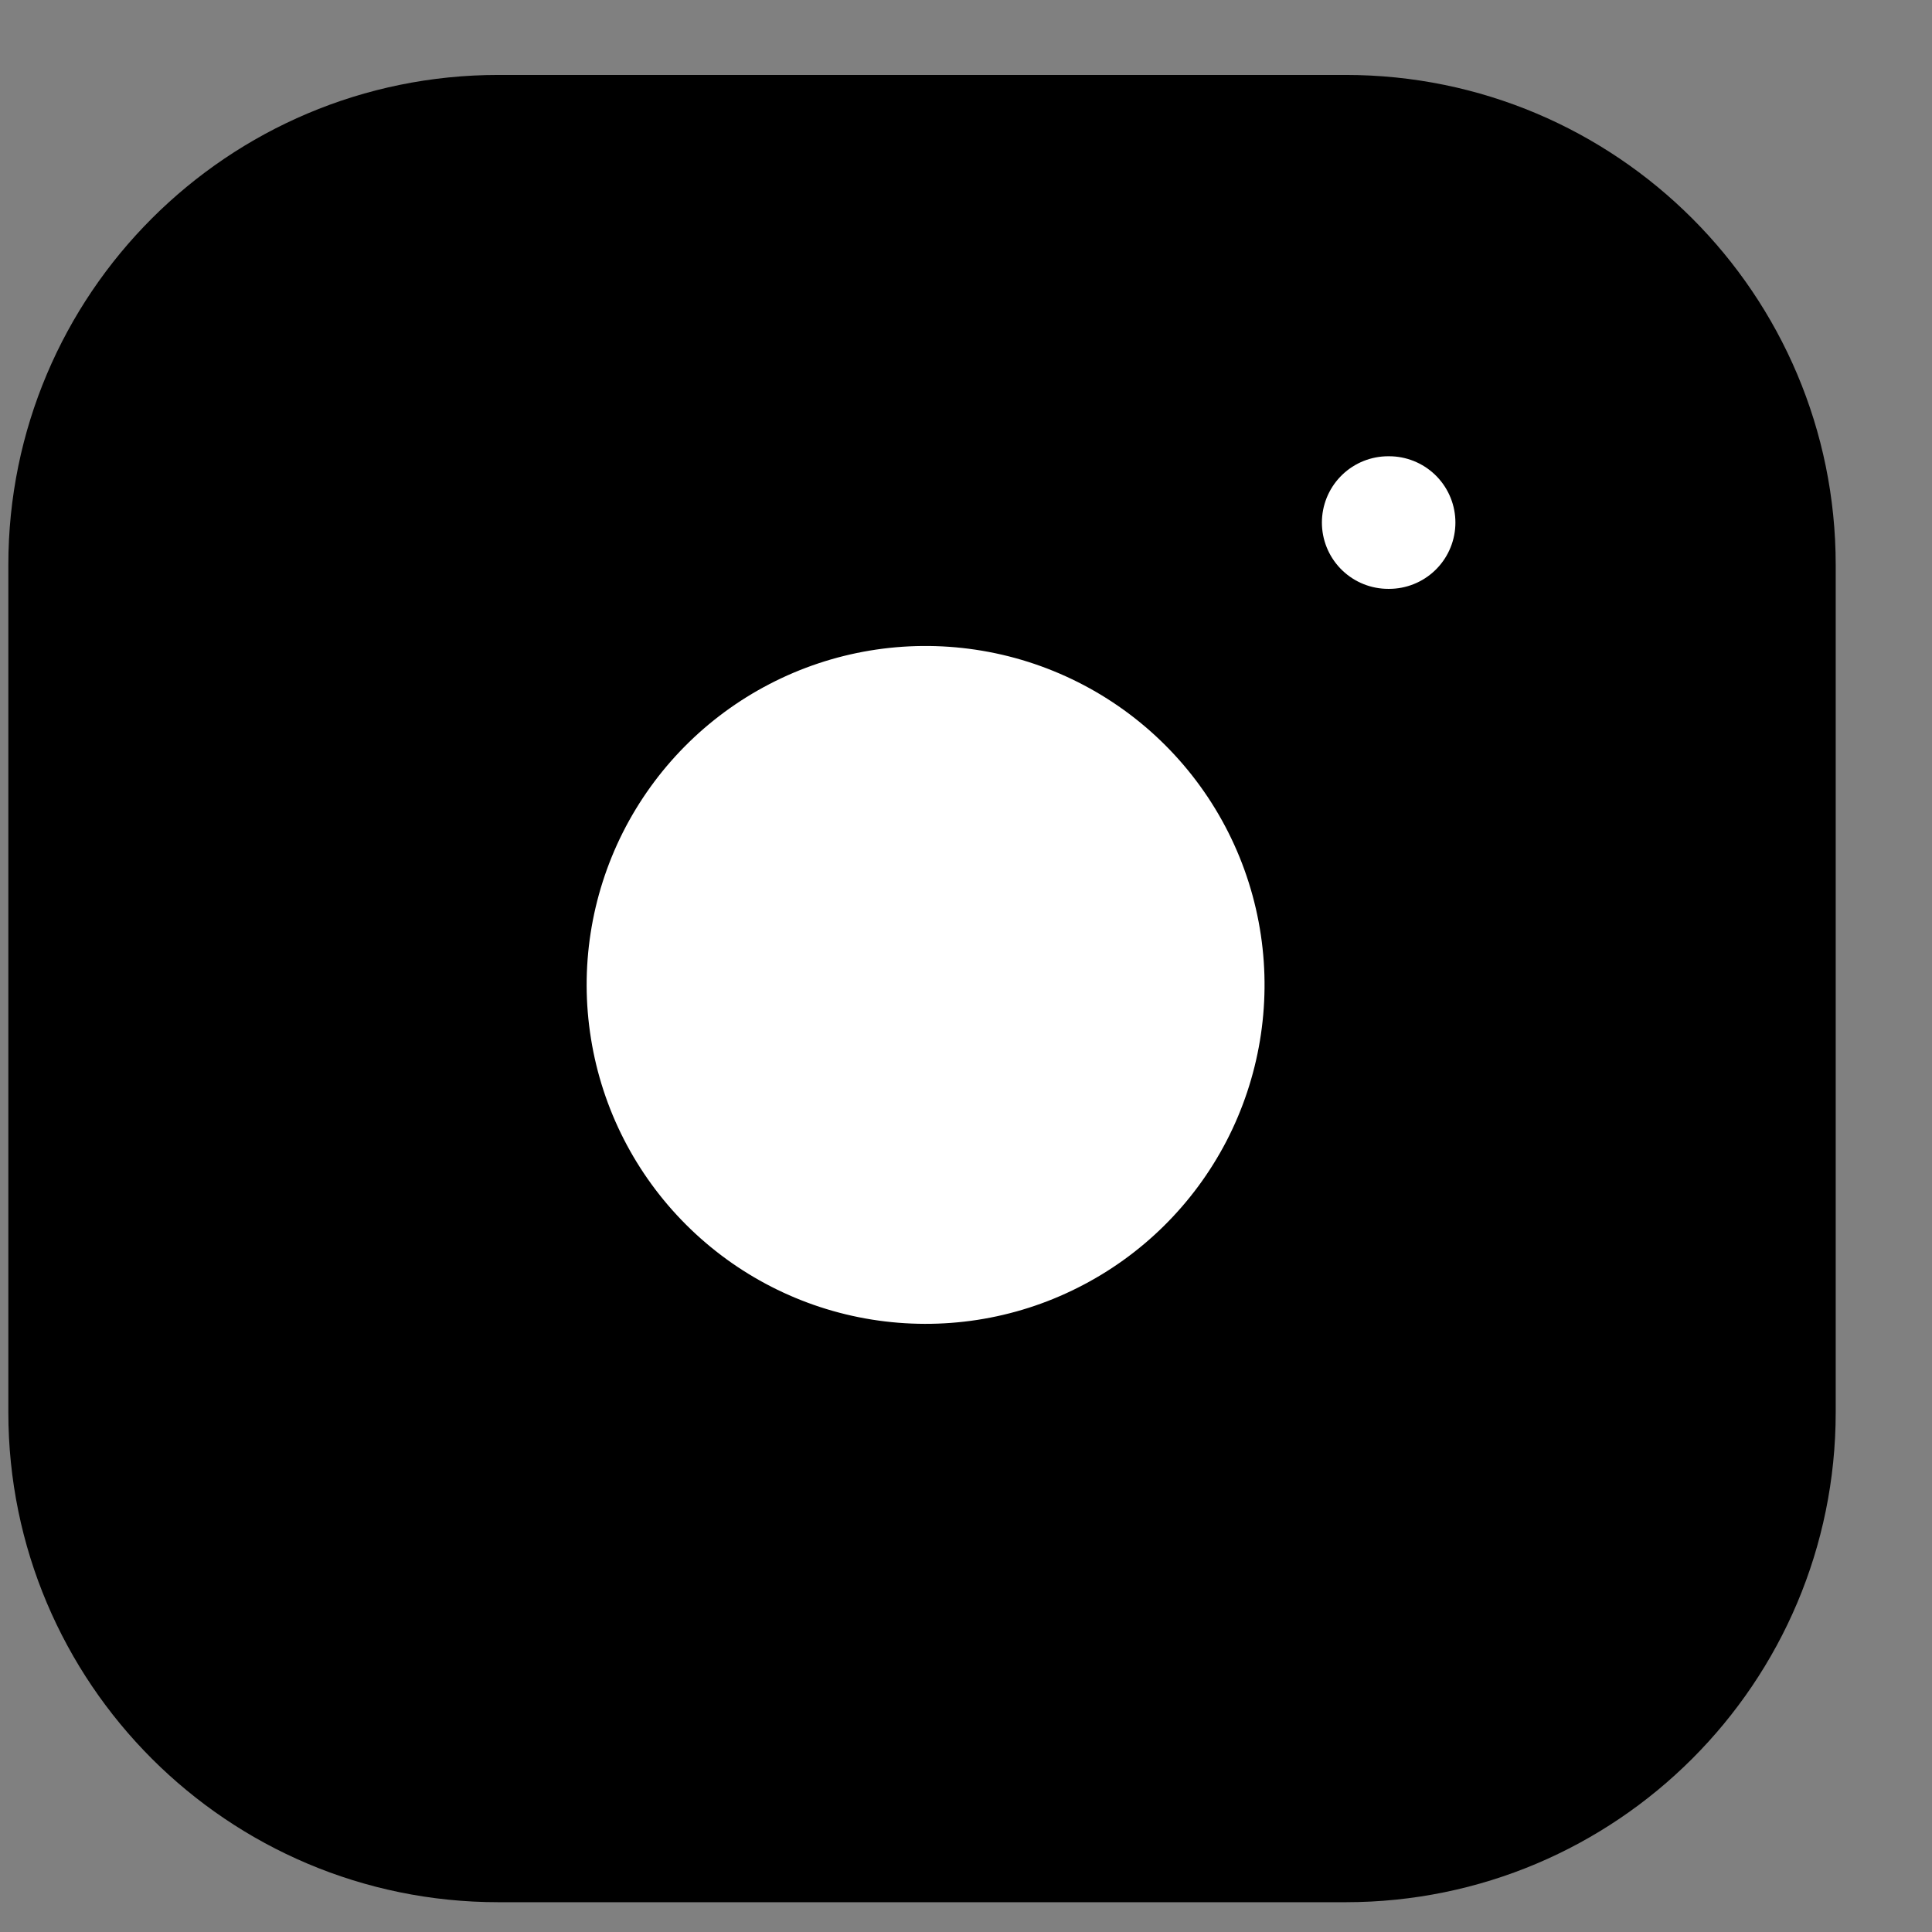 <svg width="19" height="19" viewBox="0 0 19 19" fill="none" xmlns="http://www.w3.org/2000/svg">
<rect x="0" y="0" width="19" height="19" fill="#808080" stroke="none"/>
<g id="Instagram icon">
<path id="Vector" d="M13.234 1.389H4.901C2.6 1.389 0.734 3.254 0.734 5.555V13.889C0.734 16.19 2.6 18.055 4.901 18.055H13.234C15.536 18.055 17.401 16.19 17.401 13.889V5.555C17.401 3.254 15.536 1.389 13.234 1.389Z" fill="black" stroke="black" stroke-width="1.304" stroke-linecap="round" stroke-linejoin="round"/>
<path id="Vector_2" d="M12.4 9.197C12.503 9.89 12.384 10.599 12.062 11.221C11.739 11.843 11.228 12.348 10.601 12.663C9.975 12.979 9.266 13.088 8.573 12.977C7.881 12.866 7.242 12.539 6.746 12.043C6.25 11.547 5.923 10.908 5.812 10.215C5.7 9.523 5.81 8.814 6.125 8.187C6.441 7.561 6.945 7.05 7.568 6.727C8.19 6.404 8.898 6.286 9.592 6.389C10.299 6.494 10.954 6.823 11.46 7.329C11.966 7.835 12.295 8.489 12.4 9.197Z" fill="white"/>
<path id="Vector_3" d="M13.652 5.139H13.661" stroke="white" stroke-width="1.304" stroke-linecap="round" stroke-linejoin="round"/>
</g>
</svg>
